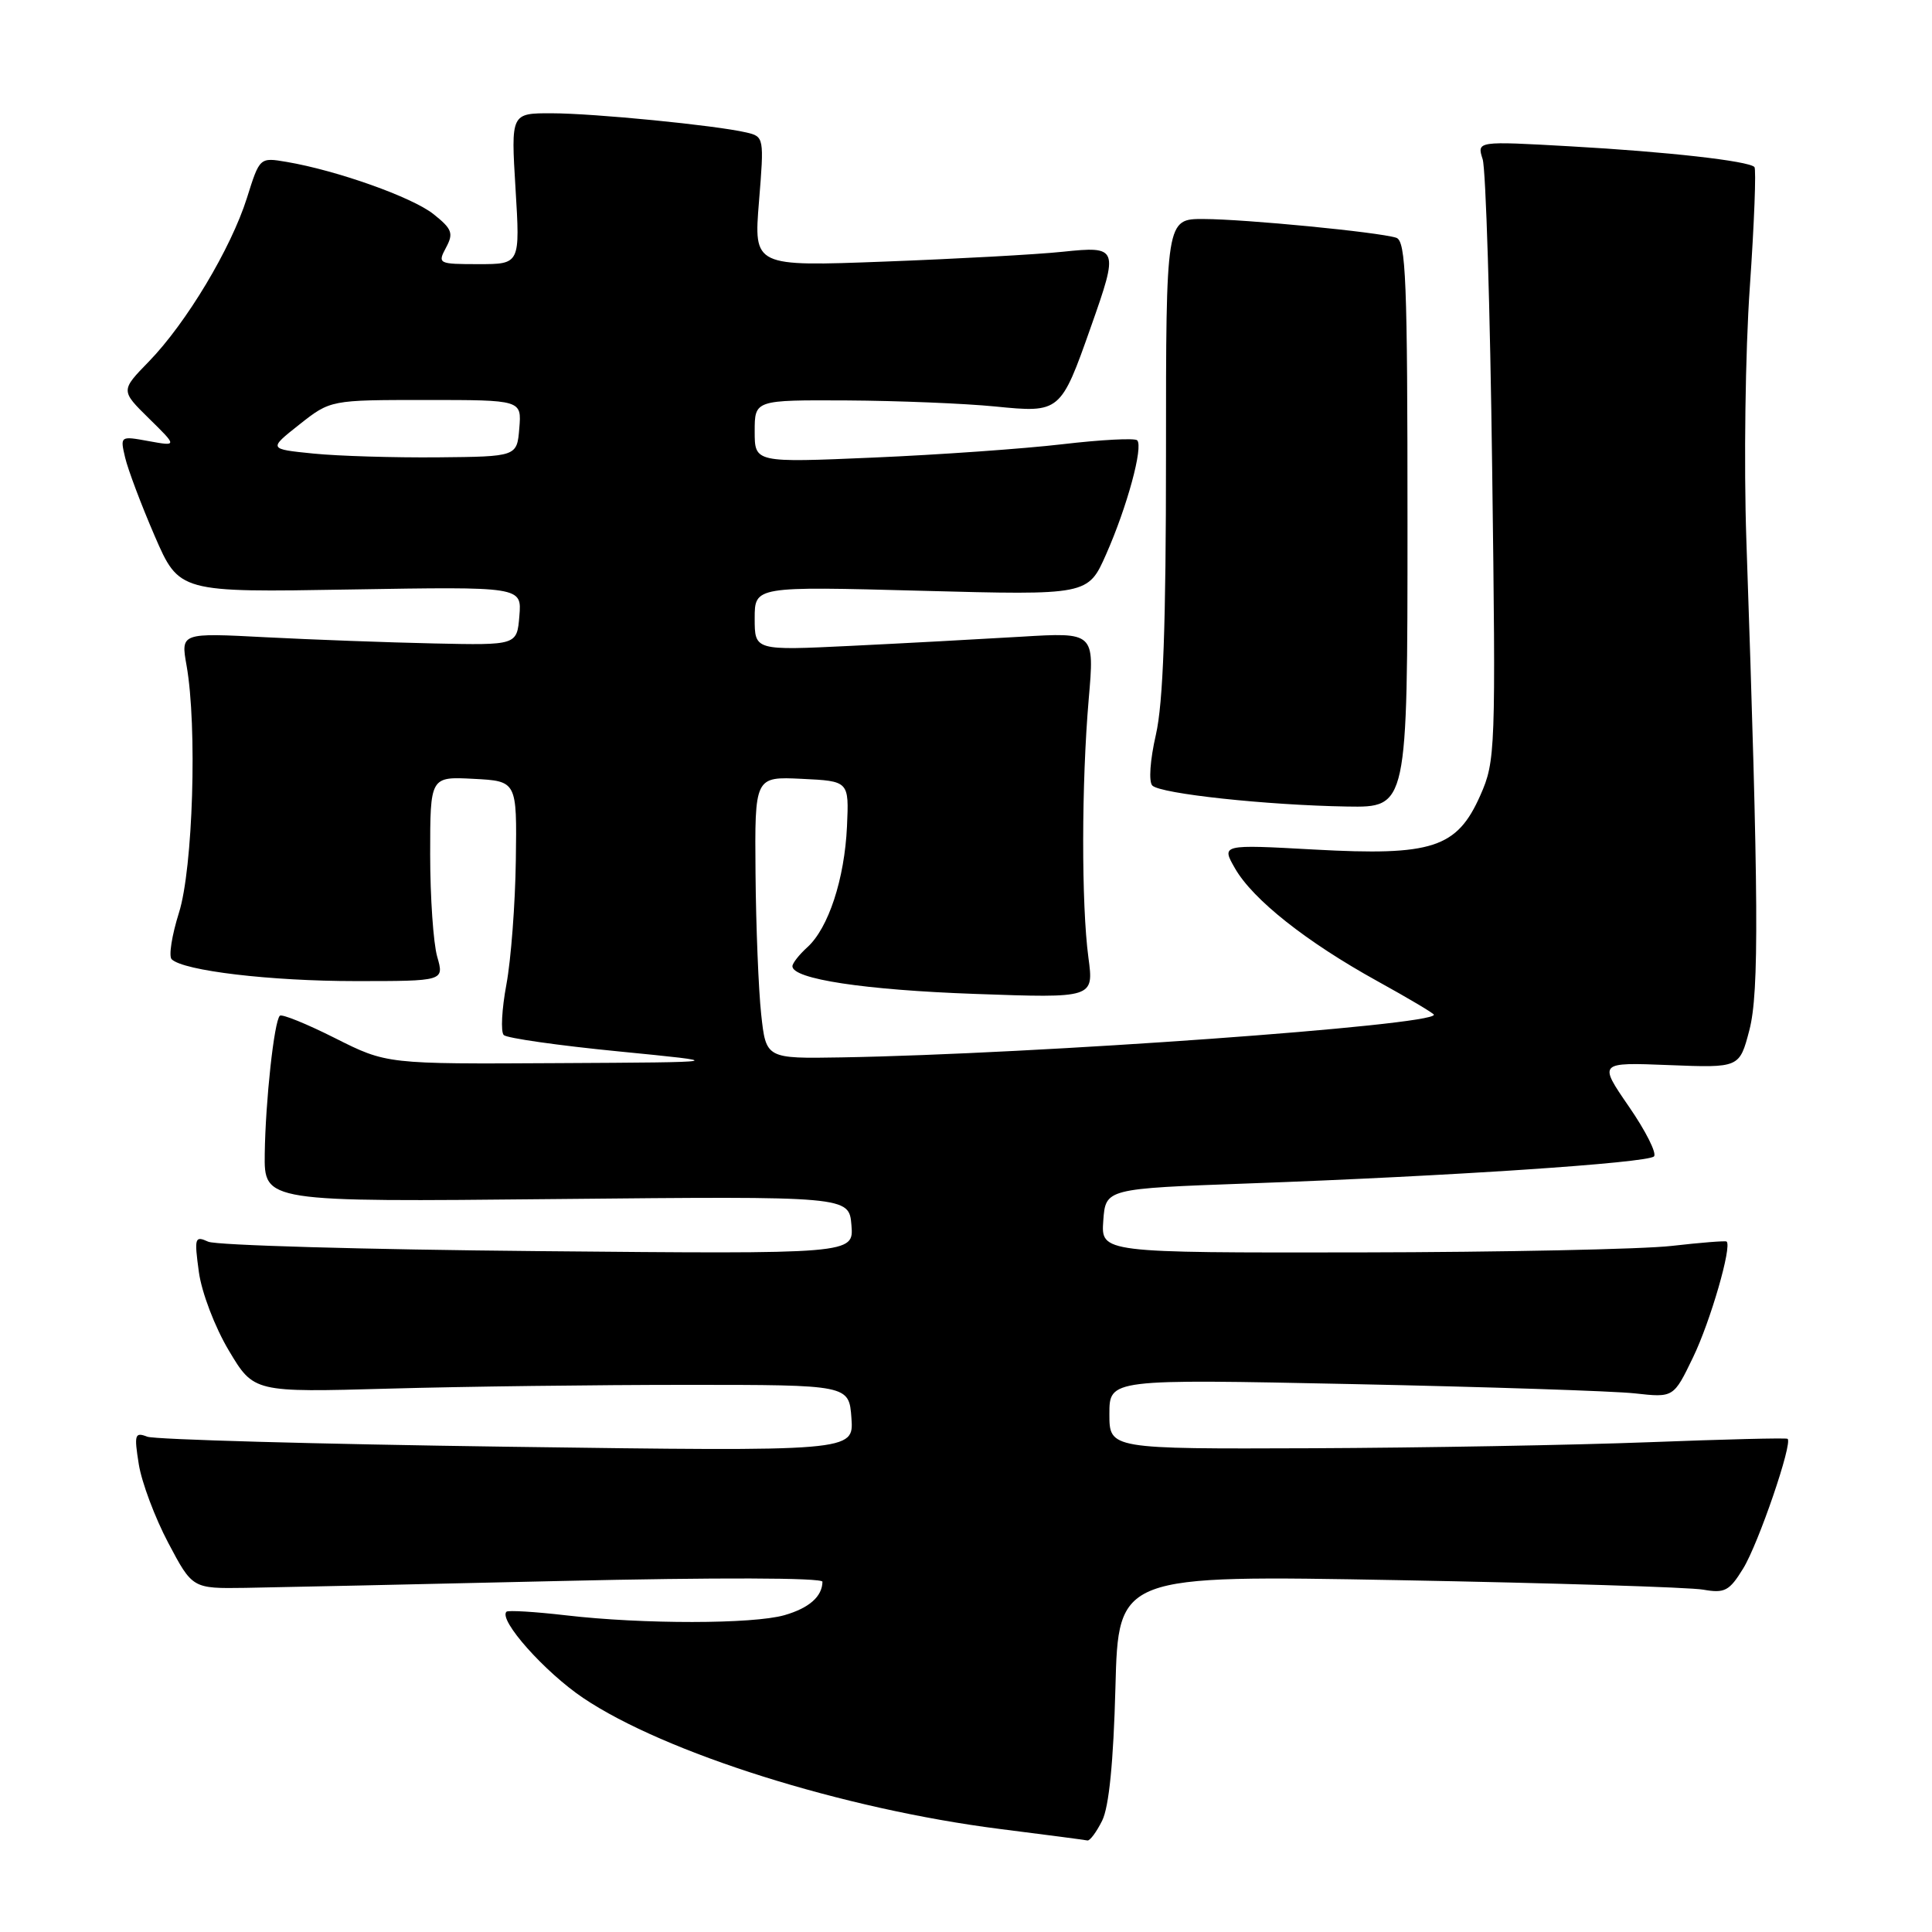 <?xml version="1.0" encoding="UTF-8" standalone="no"?>
<!DOCTYPE svg PUBLIC "-//W3C//DTD SVG 1.1//EN" "http://www.w3.org/Graphics/SVG/1.1/DTD/svg11.dtd" >
<svg xmlns="http://www.w3.org/2000/svg" xmlns:xlink="http://www.w3.org/1999/xlink" version="1.1" viewBox="0 0 256 256">
 <g >
 <path fill="currentColor"
d=" M 146.04 241.25 C 146.95 239.43 147.54 233.45 147.80 223.60 C 148.19 208.70 148.19 208.70 185.34 209.38 C 205.78 209.76 223.94 210.32 225.70 210.64 C 228.53 211.14 229.15 210.81 230.97 207.85 C 232.99 204.59 237.59 191.14 236.86 190.65 C 236.66 190.51 228.40 190.72 218.50 191.10 C 208.60 191.48 188.46 191.84 173.75 191.90 C 147.00 192.00 147.00 192.00 147.00 187.37 C 147.00 182.73 147.00 182.73 179.25 183.40 C 196.99 183.77 213.81 184.32 216.63 184.63 C 221.76 185.20 221.76 185.20 224.34 179.85 C 226.64 175.10 229.53 165.10 228.78 164.51 C 228.63 164.39 225.35 164.65 221.50 165.09 C 217.65 165.53 199.06 165.92 180.19 165.95 C 145.89 166.00 145.89 166.00 146.19 161.75 C 146.50 157.50 146.50 157.50 165.50 156.81 C 192.02 155.85 218.30 154.10 219.16 153.23 C 219.56 152.83 218.07 149.86 215.84 146.63 C 211.80 140.76 211.80 140.76 221.15 141.13 C 230.49 141.50 230.49 141.50 231.80 136.50 C 233.11 131.47 233.04 119.24 231.40 71.50 C 231.06 61.57 231.26 46.57 231.86 38.05 C 232.45 29.55 232.72 22.39 232.47 22.13 C 231.65 21.32 220.93 20.11 208.09 19.39 C 195.69 18.69 195.69 18.69 196.46 21.10 C 196.88 22.42 197.45 40.87 197.72 62.11 C 198.21 99.54 198.16 100.85 196.15 105.39 C 193.06 112.37 189.80 113.43 174.16 112.57 C 161.82 111.89 161.82 111.89 163.66 115.09 C 166.04 119.22 173.11 124.81 182.50 130.00 C 186.63 132.28 190.00 134.28 190.00 134.46 C 190.00 135.87 137.26 139.67 111.50 140.11 C 101.50 140.28 101.50 140.28 100.86 134.39 C 100.51 131.15 100.17 122.74 100.11 115.70 C 100.00 102.90 100.00 102.90 106.25 103.20 C 112.50 103.50 112.50 103.50 112.23 109.50 C 111.91 116.47 109.77 123.00 106.96 125.53 C 105.88 126.51 105.00 127.64 105.00 128.03 C 105.00 129.73 114.56 131.18 129.22 131.70 C 144.94 132.26 144.94 132.26 144.22 126.88 C 143.28 119.86 143.30 103.79 144.26 92.64 C 145.03 83.78 145.03 83.78 135.26 84.37 C 129.89 84.69 119.76 85.24 112.75 85.58 C 100.00 86.20 100.00 86.20 100.00 81.95 C 100.00 77.69 100.00 77.69 122.08 78.28 C 144.17 78.87 144.17 78.87 146.57 73.44 C 149.35 67.16 151.52 59.18 150.68 58.34 C 150.36 58.03 145.91 58.26 140.80 58.86 C 135.68 59.46 124.41 60.26 115.75 60.63 C 100.00 61.31 100.00 61.31 100.00 57.16 C 100.00 53.00 100.00 53.00 112.25 53.06 C 118.99 53.10 127.81 53.46 131.86 53.86 C 140.47 54.72 140.55 54.66 144.55 43.31 C 148.26 32.81 148.18 32.59 140.81 33.36 C 137.41 33.72 126.81 34.30 117.25 34.66 C 99.87 35.32 99.87 35.32 100.57 26.71 C 101.26 18.21 101.24 18.10 98.88 17.55 C 94.79 16.60 78.75 15.02 73.10 15.01 C 67.70 15.00 67.70 15.00 68.31 25.00 C 68.92 35.00 68.92 35.00 63.42 35.00 C 58.08 35.00 57.96 34.94 59.10 32.81 C 60.12 30.91 59.91 30.34 57.45 28.38 C 54.63 26.13 44.64 22.58 37.96 21.45 C 34.41 20.85 34.41 20.85 32.72 26.23 C 30.61 32.92 24.69 42.79 19.74 47.89 C 15.98 51.75 15.98 51.75 19.74 55.45 C 23.50 59.14 23.50 59.14 19.70 58.45 C 15.92 57.76 15.91 57.77 16.58 60.63 C 16.95 62.21 18.71 66.88 20.49 71.00 C 23.74 78.50 23.74 78.50 46.44 78.11 C 69.14 77.73 69.14 77.73 68.82 81.61 C 68.50 85.50 68.50 85.50 57.50 85.26 C 51.45 85.13 41.43 84.76 35.23 84.44 C 23.95 83.85 23.95 83.85 24.72 88.18 C 26.15 96.24 25.57 115.08 23.71 120.95 C 22.77 123.94 22.33 126.72 22.75 127.11 C 24.33 128.64 35.84 130.00 47.11 130.00 C 58.86 130.00 58.86 130.00 57.93 126.76 C 57.42 124.97 57.00 118.88 57.00 113.21 C 57.00 102.90 57.00 102.90 62.75 103.20 C 68.50 103.50 68.50 103.50 68.35 114.00 C 68.27 119.78 67.71 127.18 67.10 130.45 C 66.49 133.72 66.33 136.73 66.75 137.15 C 67.16 137.56 74.03 138.54 82.00 139.32 C 96.50 140.75 96.50 140.75 73.87 140.87 C 51.24 141.00 51.24 141.00 44.40 137.56 C 40.63 135.66 37.34 134.33 37.08 134.59 C 36.32 135.34 35.18 145.87 35.08 152.88 C 35.00 159.27 35.00 159.27 73.75 158.88 C 112.50 158.50 112.50 158.50 112.82 162.34 C 113.13 166.17 113.13 166.17 71.32 165.78 C 48.32 165.57 28.64 165.01 27.59 164.53 C 25.81 163.72 25.73 163.99 26.35 168.54 C 26.72 171.26 28.47 175.85 30.32 178.95 C 33.63 184.50 33.63 184.50 51.56 184.00 C 61.43 183.72 79.17 183.50 91.00 183.50 C 112.50 183.50 112.50 183.50 112.82 187.91 C 113.13 192.33 113.13 192.33 67.24 191.70 C 41.99 191.35 20.52 190.75 19.52 190.37 C 17.86 189.73 17.76 190.08 18.39 194.02 C 18.77 196.41 20.53 201.10 22.29 204.43 C 25.50 210.50 25.50 210.50 32.50 210.40 C 36.35 210.34 55.14 209.93 74.25 209.49 C 94.99 209.01 108.99 209.05 108.98 209.59 C 108.95 211.55 107.21 213.08 103.94 214.02 C 99.77 215.21 85.20 215.23 75.00 214.04 C 70.88 213.56 67.32 213.35 67.11 213.56 C 66.02 214.64 72.17 221.55 77.26 224.98 C 88.08 232.27 111.73 239.71 132.50 242.35 C 138.55 243.11 143.77 243.80 144.09 243.87 C 144.41 243.94 145.29 242.76 146.04 241.25 Z  M 186.50 69.49 C 186.50 37.02 186.30 31.91 185.00 31.50 C 182.63 30.75 165.01 29.04 159.50 29.02 C 154.50 29.00 154.50 29.00 154.50 60.25 C 154.50 82.83 154.13 93.12 153.16 97.36 C 152.39 100.71 152.19 103.59 152.69 104.09 C 153.78 105.18 167.82 106.69 178.50 106.87 C 186.50 107.00 186.50 107.00 186.50 69.49 Z  M 41.53 60.10 C 35.56 59.50 35.56 59.50 39.67 56.25 C 43.79 53.00 43.79 53.00 56.45 53.00 C 69.12 53.00 69.12 53.00 68.81 56.75 C 68.50 60.50 68.50 60.50 58.00 60.60 C 52.22 60.65 44.81 60.43 41.53 60.10 Z "/>
</g>
</svg>